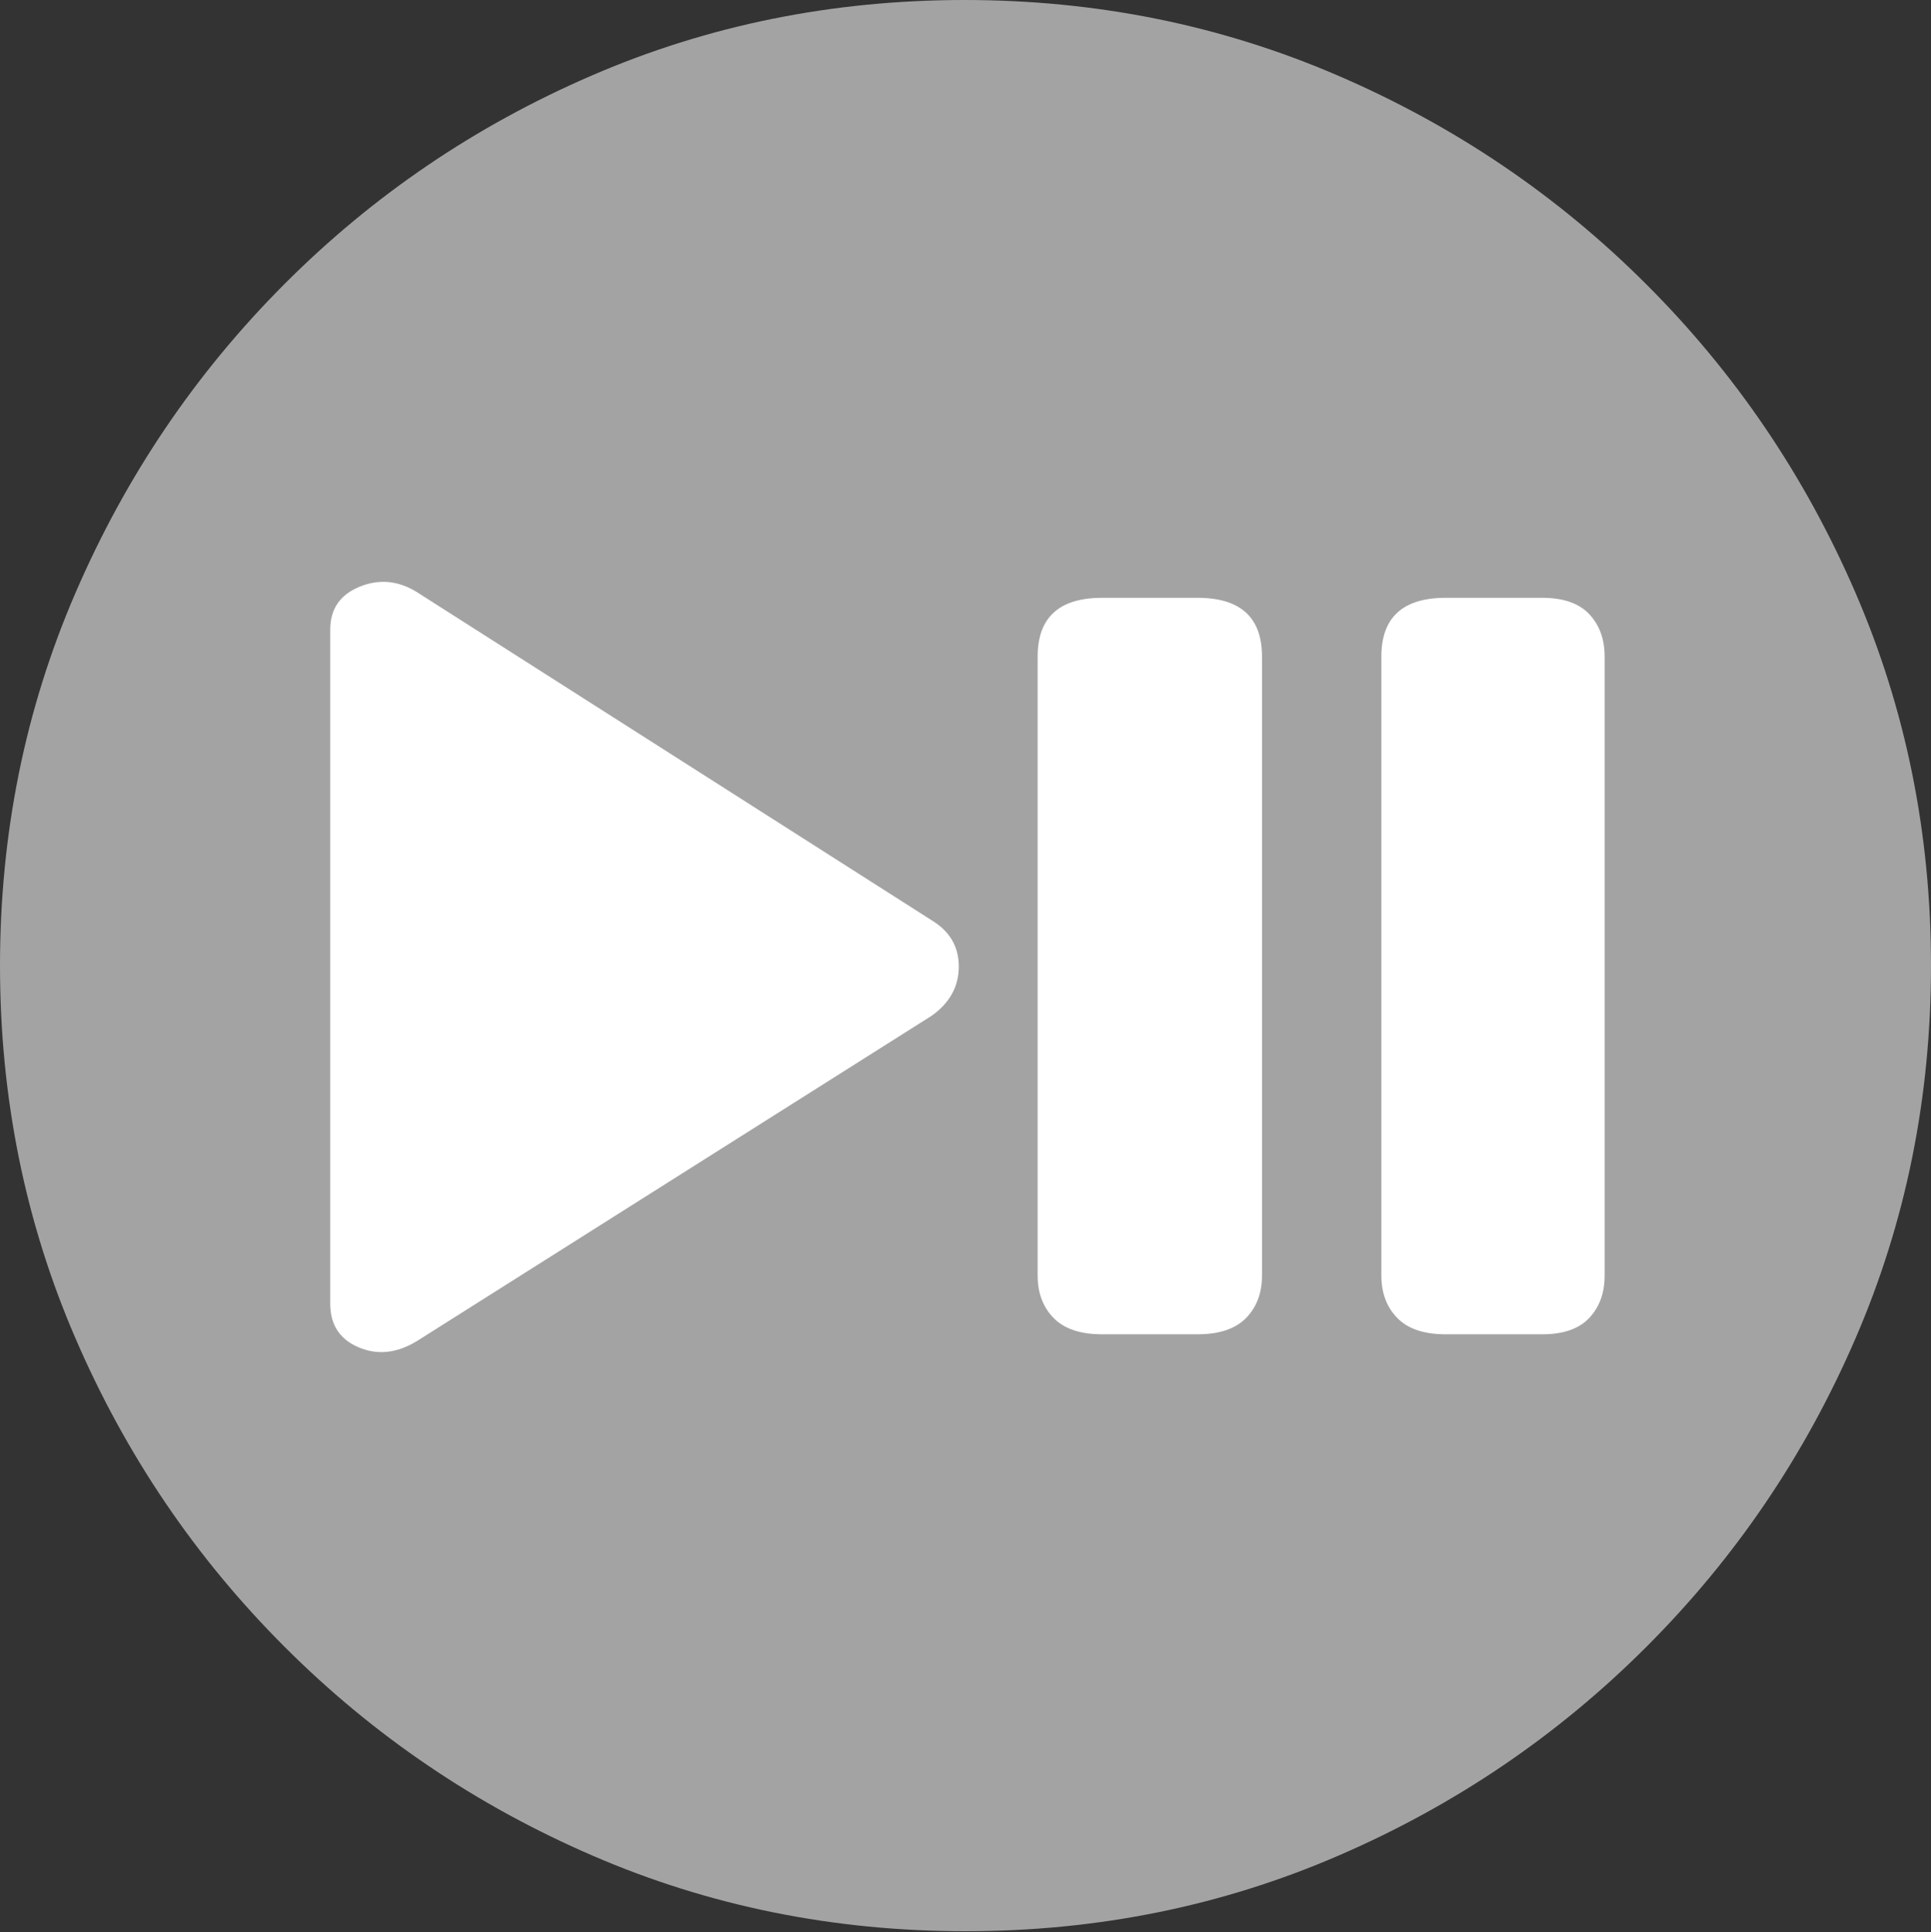 <svg width="19.59" height="19.6">
       <rect width="100%" height="100%" fill="#333333" stroke="none"/>
       <g>
              <rect height="19.6" opacity="0" width="19.59" x="0" y="0" />
              <path d="M9.795 19.59Q11.807 19.59 13.579 18.823Q15.352 18.057 16.704 16.704Q18.057 15.352 18.823 13.579Q19.59 11.807 19.59 9.795Q19.59 7.783 18.823 6.011Q18.057 4.238 16.704 2.886Q15.352 1.533 13.574 0.767Q11.797 0 9.785 0Q7.773 0 6.001 0.767Q4.229 1.533 2.881 2.886Q1.533 4.238 0.767 6.011Q0 7.783 0 9.795Q0 11.807 0.767 13.579Q1.533 15.352 2.886 16.704Q4.238 18.057 6.011 18.823Q7.783 19.59 9.795 19.59Z"
                     fill="rgba(255,255,255,0.55)" />
              <path d="M4.229 13.604Q3.926 13.789 3.638 13.667Q3.35 13.545 3.35 13.223L3.35 6.387Q3.35 6.074 3.647 5.952Q3.945 5.83 4.229 6.006L9.453 9.336Q9.727 9.502 9.727 9.805Q9.727 10.107 9.453 10.303ZM11.182 13.535Q10.85 13.535 10.688 13.369Q10.527 13.203 10.527 12.94L10.527 6.66Q10.527 6.064 11.182 6.064L12.148 6.064Q12.803 6.064 12.803 6.66L12.803 12.94Q12.803 13.203 12.642 13.369Q12.48 13.535 12.148 13.535ZM14.668 13.535Q14.336 13.535 14.175 13.369Q14.014 13.203 14.014 12.94L14.014 6.66Q14.014 6.064 14.668 6.064L15.645 6.064Q15.967 6.064 16.123 6.23Q16.279 6.396 16.279 6.66L16.279 12.94Q16.279 13.203 16.123 13.369Q15.967 13.535 15.645 13.535Z"
                     fill="#ffffff" />
       </g>
</svg>